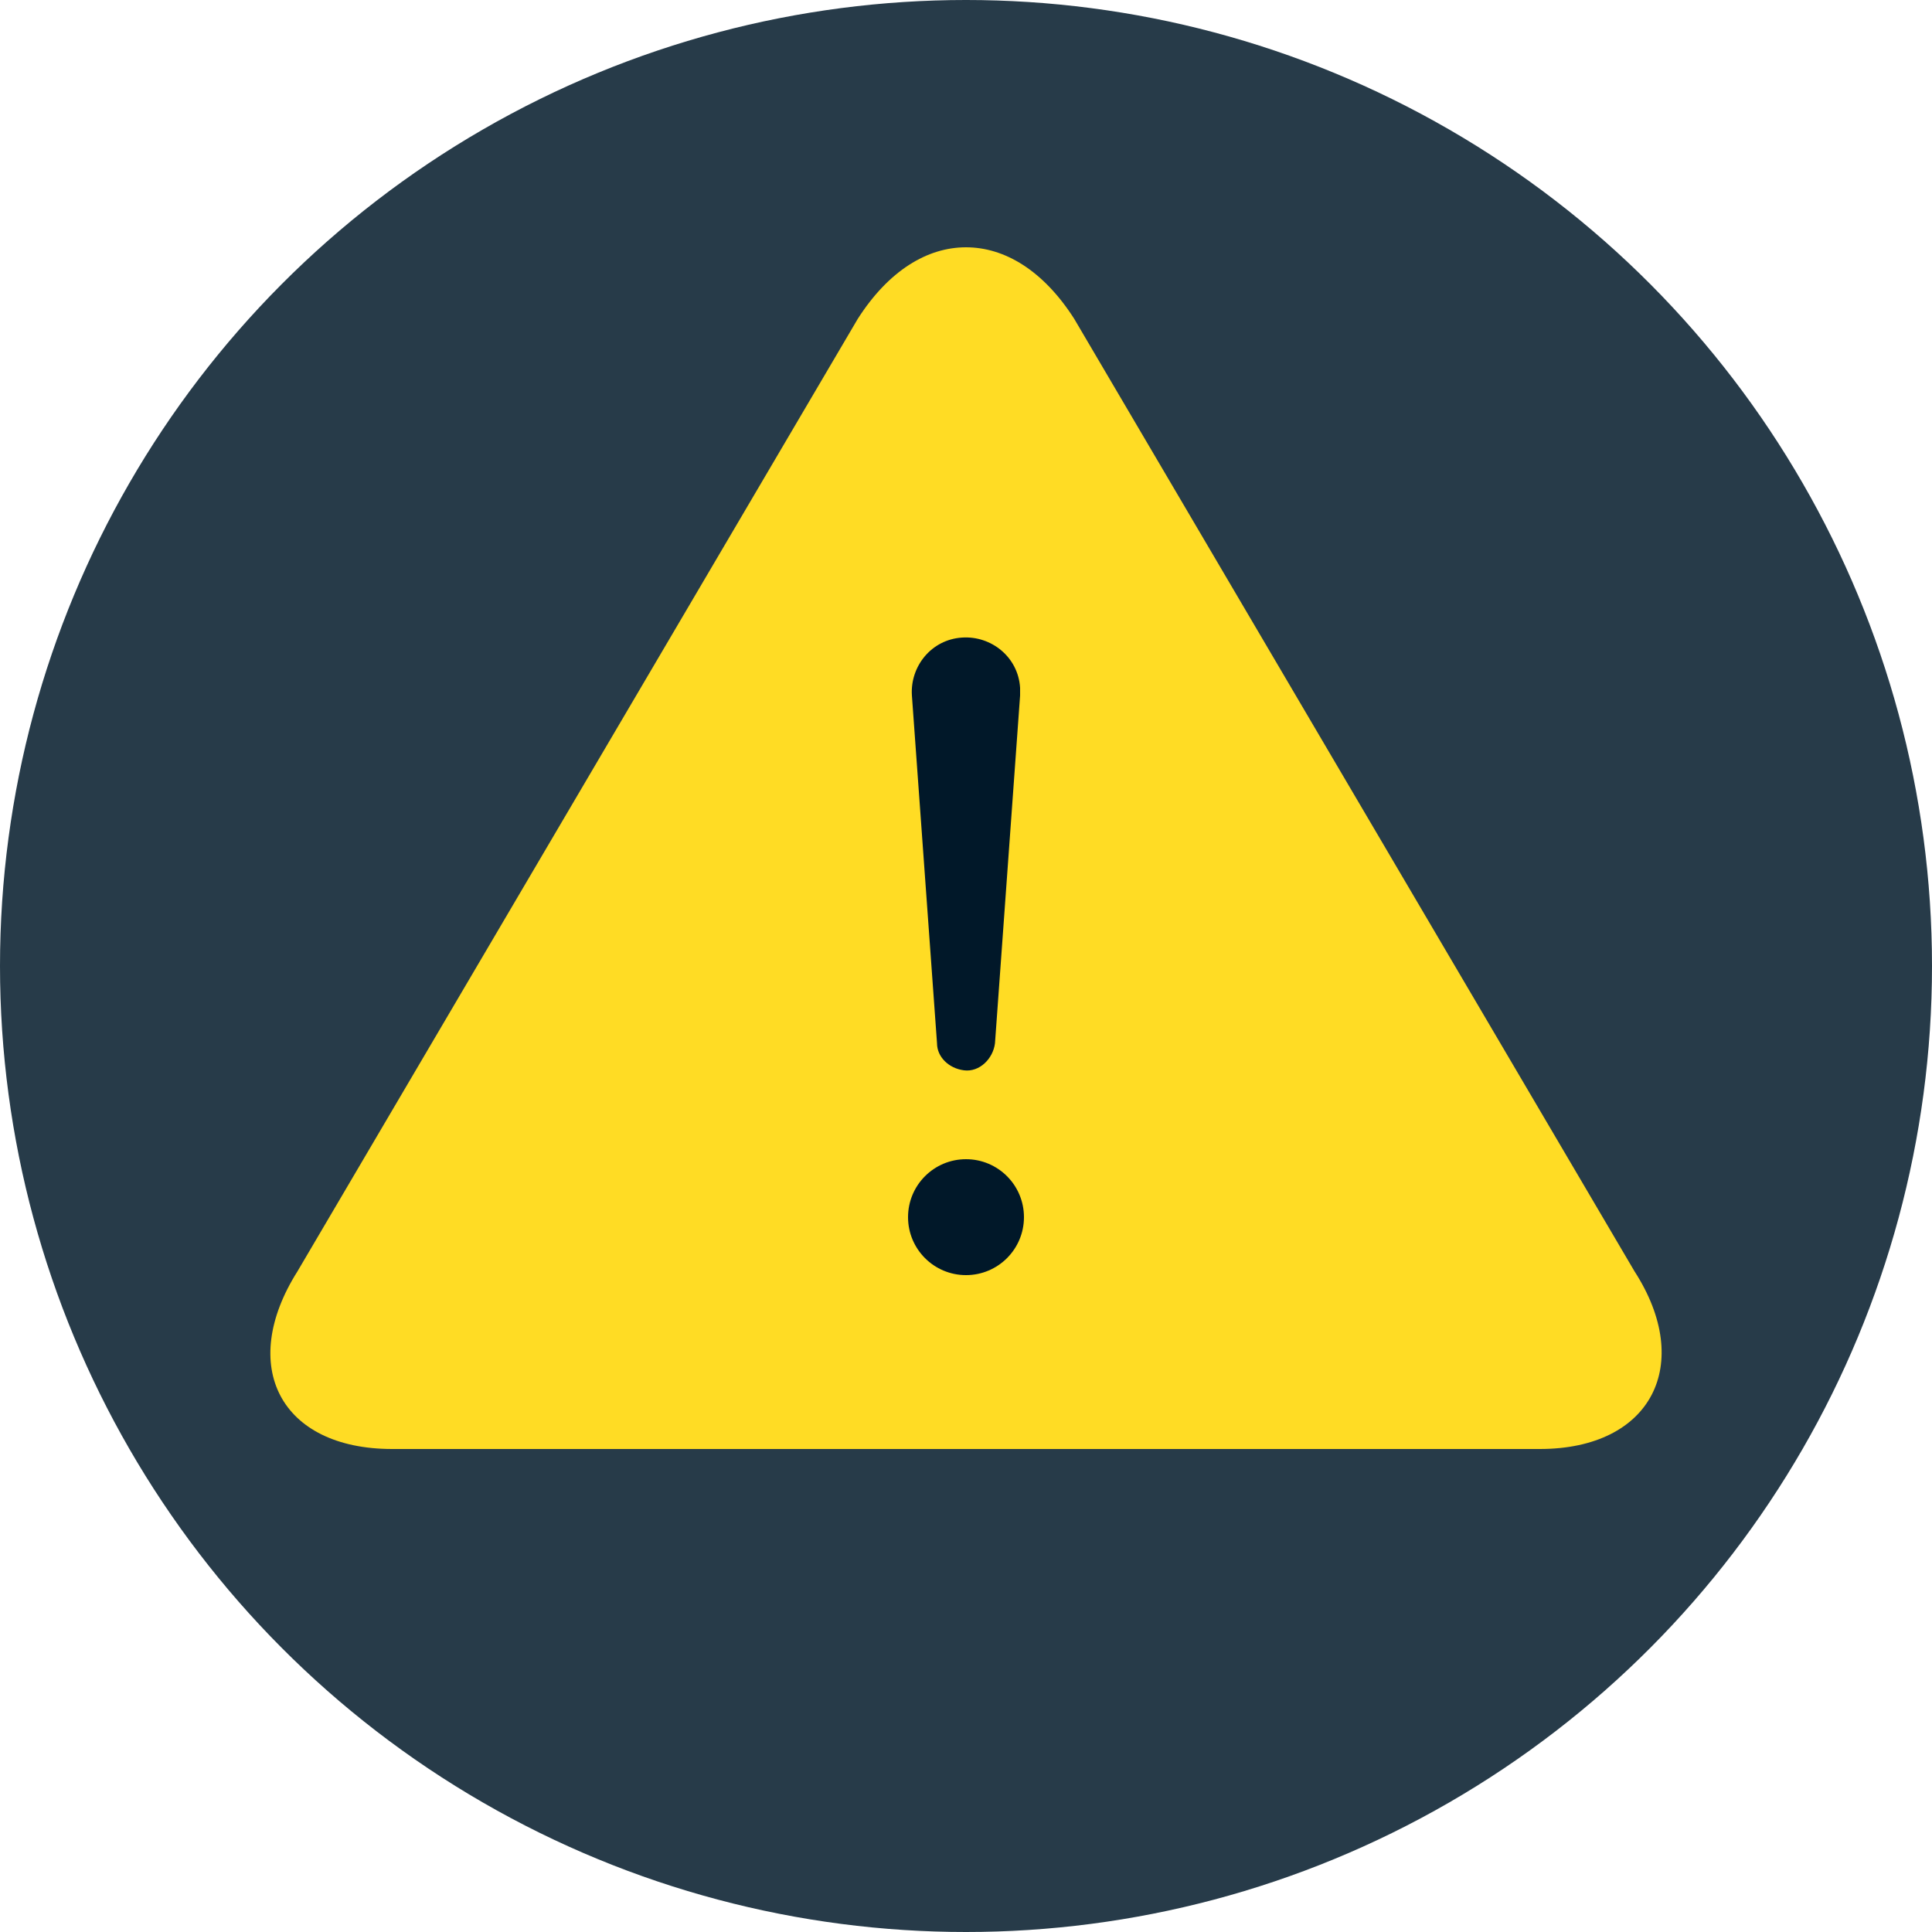 <svg xmlns="http://www.w3.org/2000/svg" width="100" height="100" viewBox="0 0 100 100"><circle fill="#273B49" cx="50" cy="50" r="50"/><path fill="#FFDC24" d="M84.6 65.8l-29-49.3C54 14 52 12.8 50 12.8s-4 1.2-5.6 3.7l-29 49.3c-3.1 4.9-.9 9.2 4.9 9.2h59.4c5.8 0 8-4.4 4.9-9.2z"/><circle fill="#011829" cx="50" cy="63" r="3"/><path fill="#011829" d="M49.9 55.4c.8.1 1.5-.6 1.6-1.4l1.3-18v-.4c-.1-1.6-1.5-2.7-3-2.6-1.6.1-2.7 1.5-2.6 3l1.3 18c0 .7.6 1.3 1.4 1.4z"/></svg>
